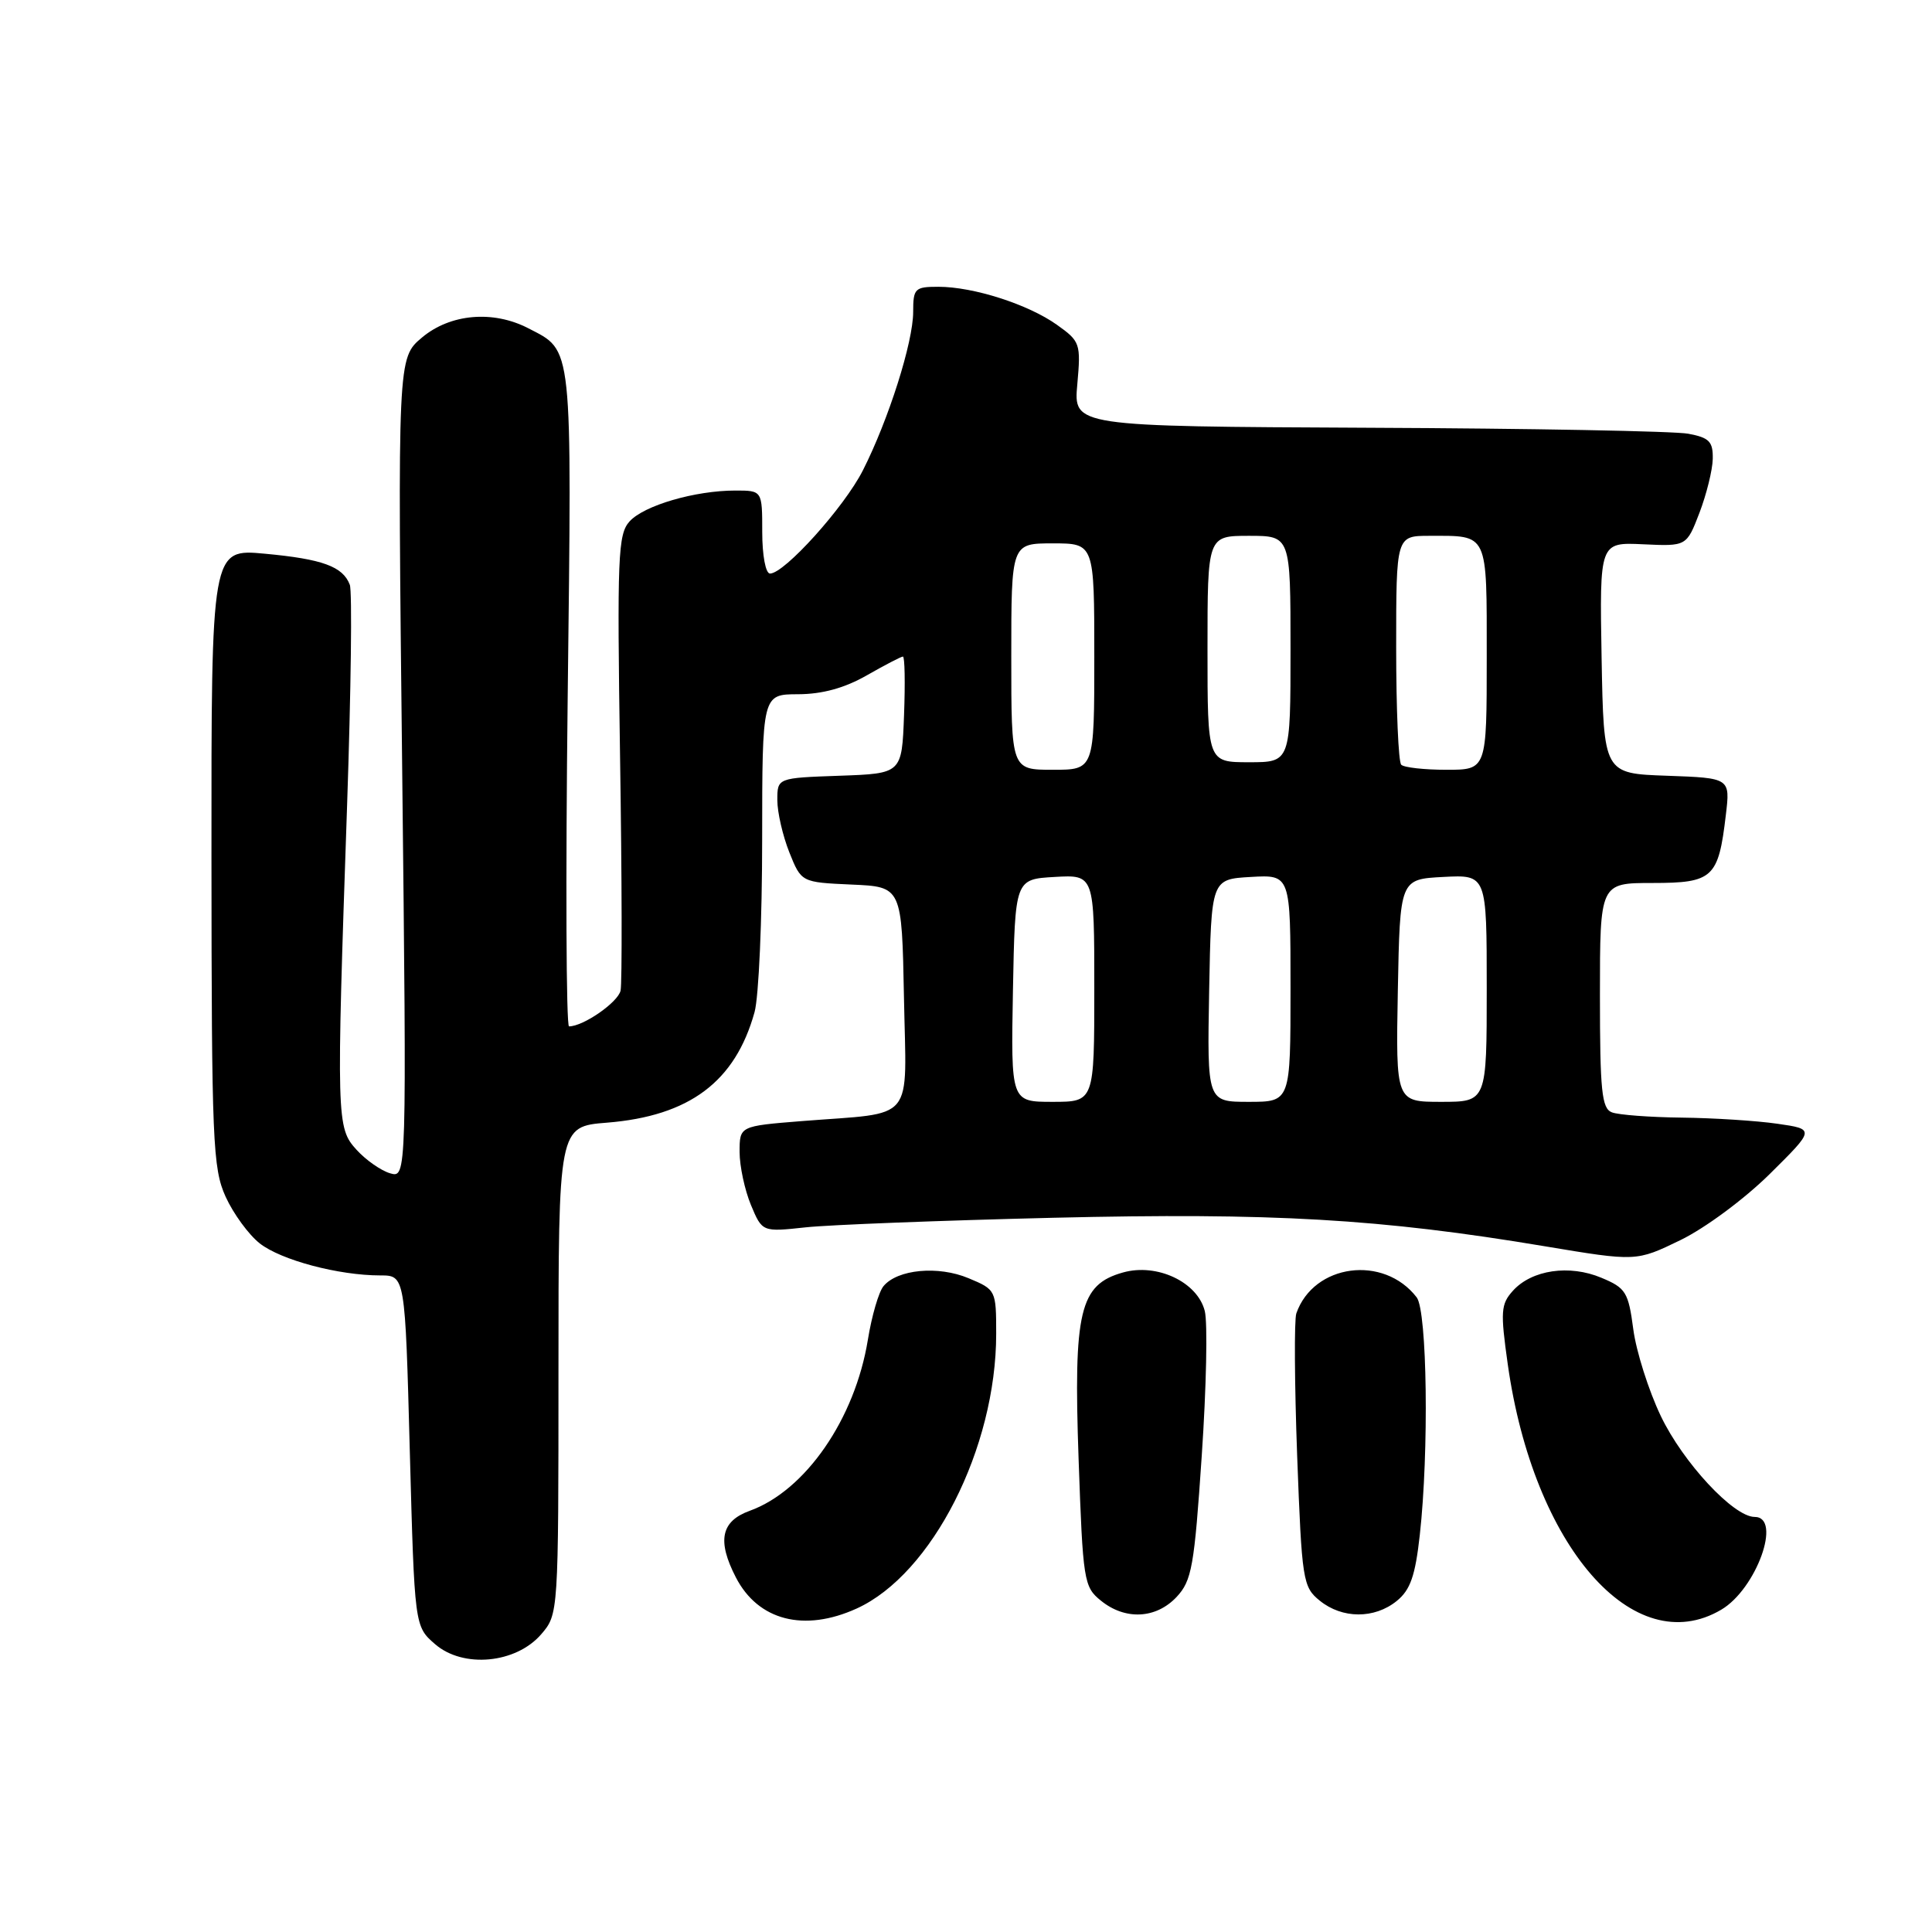 <?xml version="1.0" encoding="UTF-8" standalone="no"?>
<!DOCTYPE svg PUBLIC "-//W3C//DTD SVG 1.1//EN" "http://www.w3.org/Graphics/SVG/1.1/DTD/svg11.dtd" >
<svg xmlns="http://www.w3.org/2000/svg" xmlns:xlink="http://www.w3.org/1999/xlink" version="1.1" viewBox="0 0 256 256">
 <g >
 <path fill="currentColor"
d=" M 71.72 216.54 C 73.99 213.90 74.00 213.78 74.00 181.58 C 74.00 149.27 74.00 149.27 80.42 148.76 C 91.35 147.88 97.42 143.34 99.98 134.12 C 100.54 132.13 100.99 121.84 100.99 111.25 C 101.00 92.00 101.00 92.00 105.75 91.99 C 108.96 91.98 111.91 91.17 114.85 89.49 C 117.25 88.12 119.40 87.00 119.64 87.00 C 119.89 87.00 119.95 90.49 119.79 94.75 C 119.50 102.50 119.50 102.50 111.25 102.79 C 103.00 103.08 103.00 103.08 103.00 106.02 C 103.00 107.64 103.72 110.75 104.59 112.94 C 106.18 116.91 106.18 116.91 112.84 117.21 C 119.50 117.50 119.50 117.50 119.78 132.16 C 120.09 149.04 121.50 147.34 106.25 148.55 C 98.00 149.21 98.00 149.21 98.00 152.64 C 98.00 154.52 98.68 157.68 99.50 159.66 C 101.00 163.25 101.00 163.25 106.75 162.63 C 109.91 162.29 124.69 161.72 139.60 161.36 C 168.60 160.67 182.95 161.50 204.65 165.13 C 216.81 167.16 216.81 167.16 222.65 164.33 C 225.93 162.74 231.14 158.88 234.50 155.56 C 240.50 149.62 240.50 149.62 235.50 148.90 C 232.75 148.50 227.05 148.14 222.83 148.09 C 218.61 148.04 214.45 147.73 213.58 147.39 C 212.24 146.88 212.00 144.55 212.00 131.89 C 212.00 117.00 212.00 117.00 218.96 117.00 C 226.98 117.00 227.70 116.33 228.68 108.01 C 229.27 103.09 229.27 103.09 220.88 102.79 C 212.50 102.50 212.50 102.50 212.22 87.18 C 211.95 71.85 211.95 71.85 217.72 72.12 C 223.48 72.39 223.48 72.39 225.19 67.94 C 226.12 65.50 226.92 62.28 226.95 60.80 C 226.99 58.51 226.49 57.99 223.70 57.47 C 221.89 57.13 202.82 56.77 181.33 56.68 C 142.24 56.50 142.24 56.50 142.75 50.91 C 143.23 45.52 143.13 45.23 140.05 43.04 C 136.25 40.33 128.99 38.00 124.34 38.00 C 121.22 38.00 121.00 38.22 121.00 41.33 C 121.00 45.34 117.74 55.61 114.34 62.32 C 111.87 67.20 103.94 76.00 102.03 76.00 C 101.45 76.00 101.00 73.59 101.00 70.50 C 101.00 65.00 101.00 65.00 97.44 65.00 C 92.10 65.00 85.34 66.97 83.42 69.09 C 81.88 70.79 81.76 73.70 82.16 100.23 C 82.41 116.33 82.44 130.29 82.23 131.26 C 81.89 132.81 77.30 136.00 75.40 136.00 C 75.02 136.00 74.94 116.44 75.22 92.53 C 75.78 45.05 75.94 46.57 69.99 43.49 C 65.32 41.08 59.66 41.58 55.92 44.72 C 52.68 47.44 52.68 47.44 53.29 101.77 C 53.89 156.10 53.89 156.10 51.70 155.47 C 50.49 155.12 48.49 153.72 47.25 152.36 C 44.58 149.43 44.56 148.48 45.99 106.76 C 46.51 91.50 46.68 78.32 46.35 77.48 C 45.43 75.06 42.73 74.08 35.10 73.37 C 28.00 72.71 28.00 72.71 28.02 113.61 C 28.04 151.25 28.19 154.82 29.90 158.58 C 30.92 160.82 32.95 163.60 34.41 164.75 C 37.23 166.97 44.87 169.00 50.39 169.00 C 53.68 169.00 53.68 169.00 54.30 192.25 C 54.93 215.50 54.93 215.50 57.65 217.86 C 61.37 221.09 68.37 220.43 71.72 216.54 Z  M 113.51 213.14 C 123.51 208.59 132.00 191.88 132.00 176.74 C 132.00 170.96 131.96 170.88 128.34 169.37 C 124.31 167.68 118.92 168.19 117.07 170.42 C 116.44 171.17 115.51 174.36 115.00 177.51 C 113.29 188.02 106.73 197.52 99.34 200.19 C 95.53 201.57 95.00 204.16 97.51 209.02 C 100.46 214.73 106.55 216.30 113.51 213.14 Z  M 228.08 213.29 C 232.73 210.55 236.17 201.00 232.50 201.00 C 229.71 201.00 223.00 193.78 220.06 187.62 C 218.45 184.25 216.81 179.08 216.42 176.14 C 215.77 171.21 215.43 170.66 212.19 169.31 C 207.95 167.53 202.98 168.26 200.48 171.02 C 198.86 172.81 198.80 173.77 199.79 180.80 C 203.20 204.90 216.47 220.15 228.08 213.29 Z  M 155.90 211.61 C 157.92 209.45 158.25 207.61 159.24 192.86 C 159.85 183.86 160.03 175.25 159.64 173.72 C 158.68 169.88 153.31 167.34 148.80 168.61 C 143.06 170.22 142.23 173.70 142.92 193.34 C 143.49 209.48 143.61 210.27 145.87 212.09 C 149.09 214.71 153.17 214.51 155.90 211.61 Z  M 185.07 212.14 C 186.88 210.68 187.53 208.81 188.13 203.39 C 189.36 192.36 189.11 173.73 187.72 171.91 C 183.35 166.23 174.07 167.46 171.77 174.03 C 171.48 174.87 171.53 183.35 171.88 192.88 C 172.50 209.46 172.63 210.28 174.88 212.10 C 177.85 214.51 182.12 214.53 185.07 212.14 Z  M 134.22 131.25 C 134.50 116.50 134.50 116.50 139.75 116.20 C 145.00 115.90 145.00 115.90 145.00 130.95 C 145.00 146.00 145.00 146.00 139.47 146.00 C 133.95 146.00 133.95 146.00 134.22 131.25 Z  M 160.22 131.25 C 160.50 116.50 160.50 116.50 165.75 116.20 C 171.00 115.90 171.00 115.90 171.00 130.95 C 171.00 146.00 171.00 146.00 165.47 146.00 C 159.95 146.00 159.95 146.00 160.22 131.25 Z  M 185.22 131.25 C 185.50 116.50 185.50 116.50 191.25 116.20 C 197.00 115.90 197.00 115.90 197.00 130.95 C 197.00 146.00 197.00 146.00 190.97 146.00 C 184.95 146.00 184.95 146.00 185.22 131.25 Z  M 134.00 87.00 C 134.00 72.00 134.00 72.00 139.50 72.00 C 145.00 72.00 145.00 72.00 145.00 87.00 C 145.00 102.00 145.00 102.00 139.50 102.00 C 134.00 102.00 134.00 102.00 134.00 87.00 Z  M 185.67 101.33 C 185.30 100.97 185.00 93.99 185.00 85.83 C 185.00 71.00 185.00 71.00 189.42 71.00 C 197.27 71.00 197.00 70.42 197.00 87.11 C 197.00 102.00 197.00 102.00 191.67 102.00 C 188.73 102.00 186.03 101.70 185.67 101.33 Z  M 160.00 86.00 C 160.00 71.00 160.00 71.00 165.50 71.00 C 171.00 71.00 171.00 71.00 171.00 86.00 C 171.00 101.00 171.00 101.00 165.50 101.00 C 160.00 101.00 160.00 101.00 160.00 86.00 Z "/>
</g>
</svg>